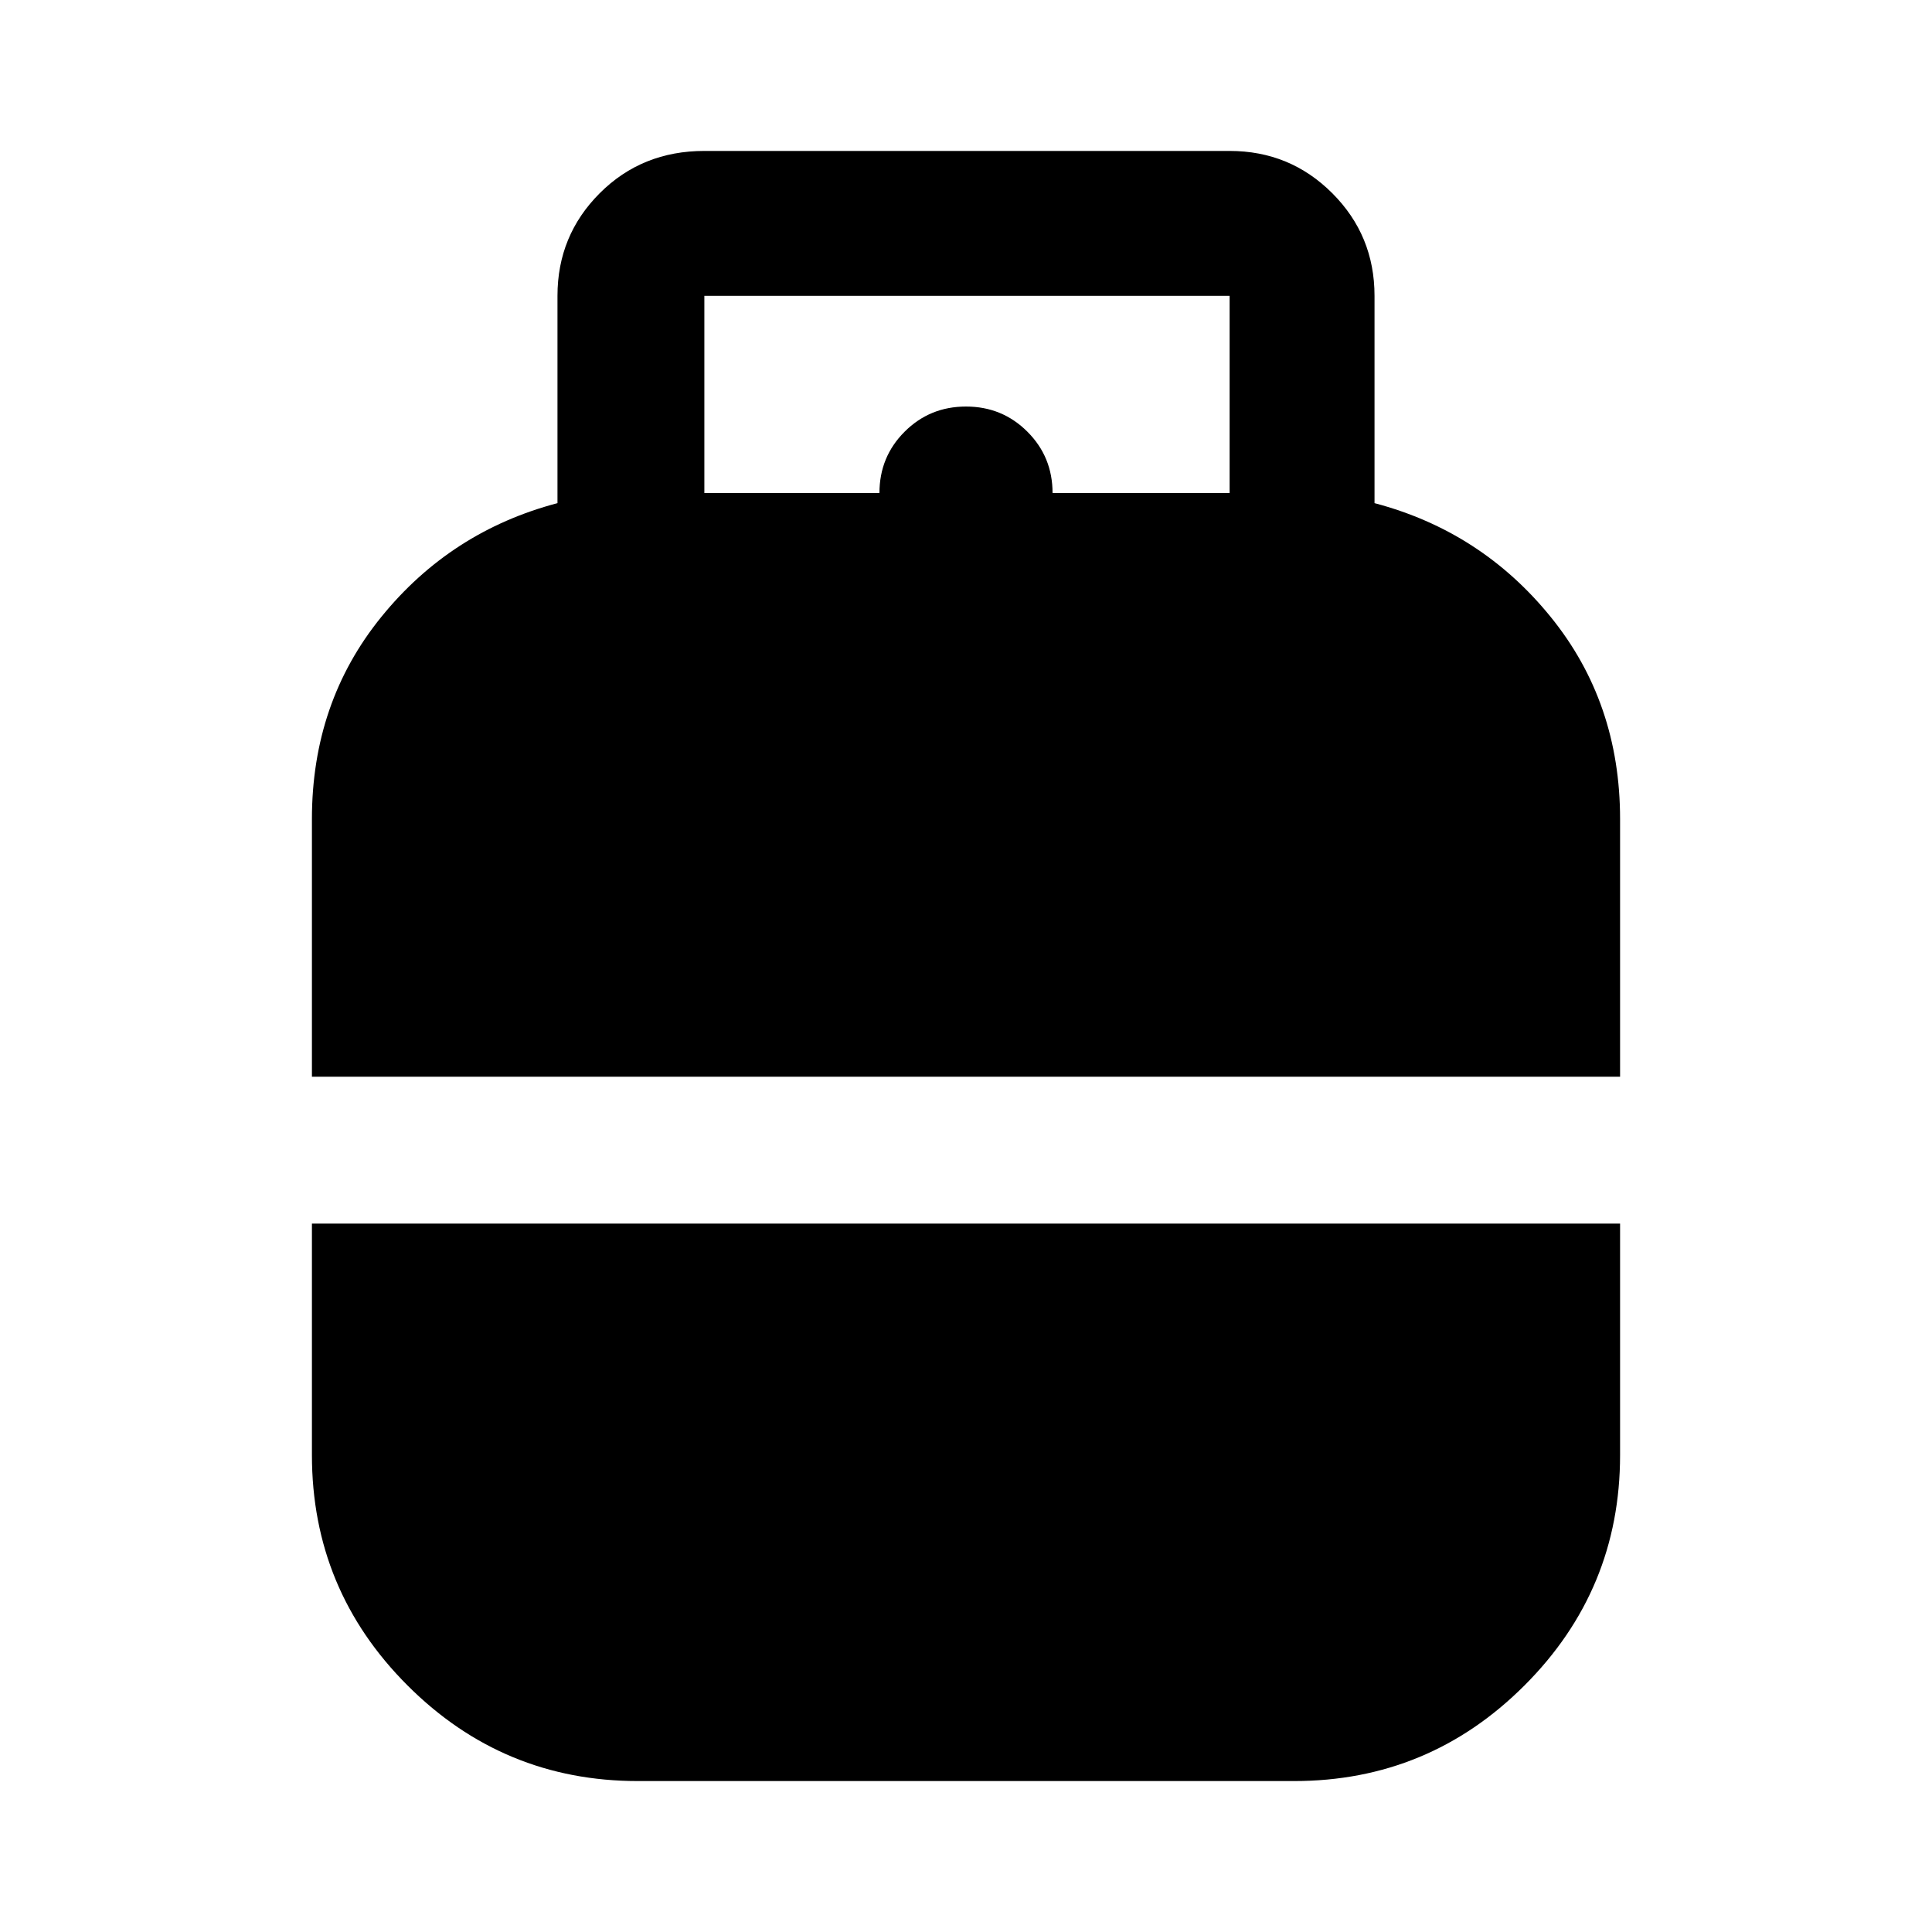 <svg xmlns="http://www.w3.org/2000/svg" height="40" width="40"><path d="M6.458 22.292v-5.334q0-2.416 1.438-4.187Q9.333 11 11.542 10.417V6.125q0-1.25.875-2.125t2.166-.875h10.875q1.25 0 2.125.875t.875 2.125v4.292q2.209.583 3.646 2.354 1.438 1.771 1.438 4.187v5.334Zm8.125-12.084h3.625q0-.75.521-1.27.521-.521 1.271-.521.75 0 1.271.521.521.52.521 1.27h3.666V6.125H14.583Zm-1.375 26.667q-2.791 0-4.77-1.979-1.98-1.979-1.98-4.771v-4.792h27.084v4.792q0 2.792-1.98 4.771-1.979 1.979-4.77 1.979Z"/></svg>